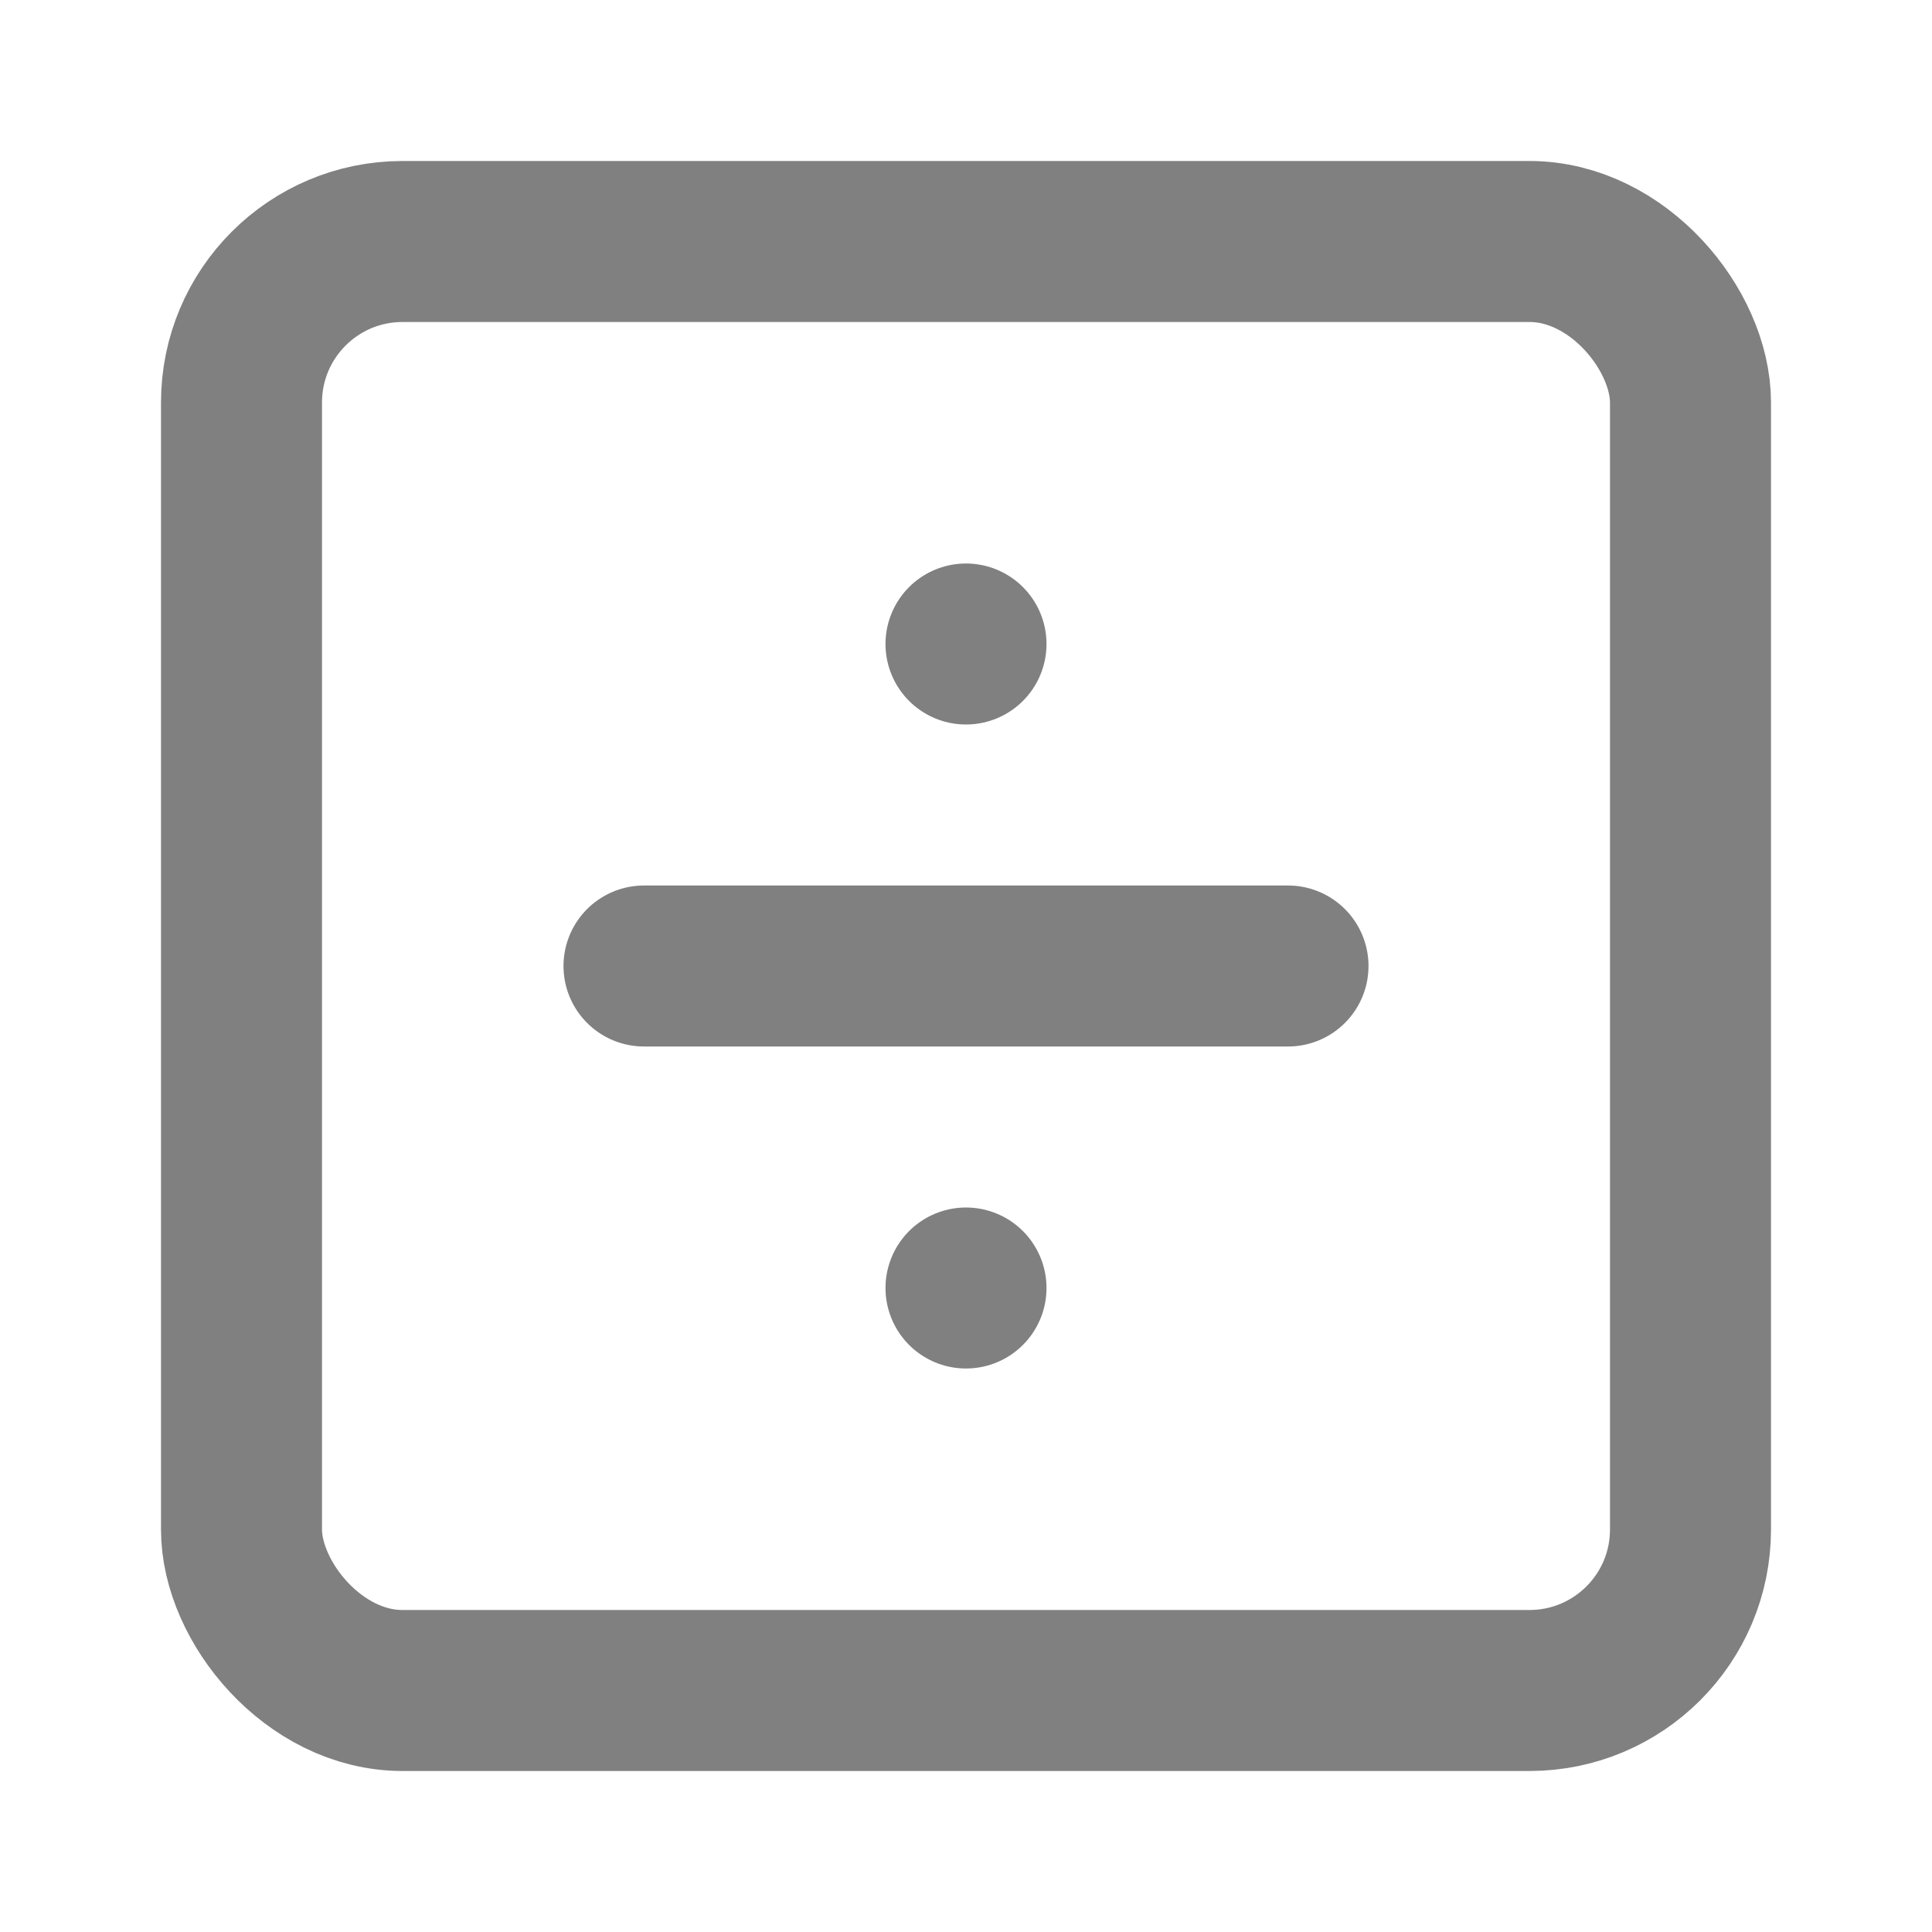<ns0:svg xmlns:ns0="http://www.w3.org/2000/svg" width="24" height="24" viewBox="0 0 24 24" fill="none" stroke="#808080" stroke-width="2" stroke-linecap="round" stroke-linejoin="round" class="feather feather-divide-square"><ns0:rect x="3" y="3" width="18" height="18" rx="2" ry="2" /><ns0:line x1="8" y1="12" x2="16" y2="12" /><ns0:line x1="12" y1="16" x2="12" y2="16" /><ns0:line x1="12" y1="8" x2="12" y2="8" /></ns0:svg>